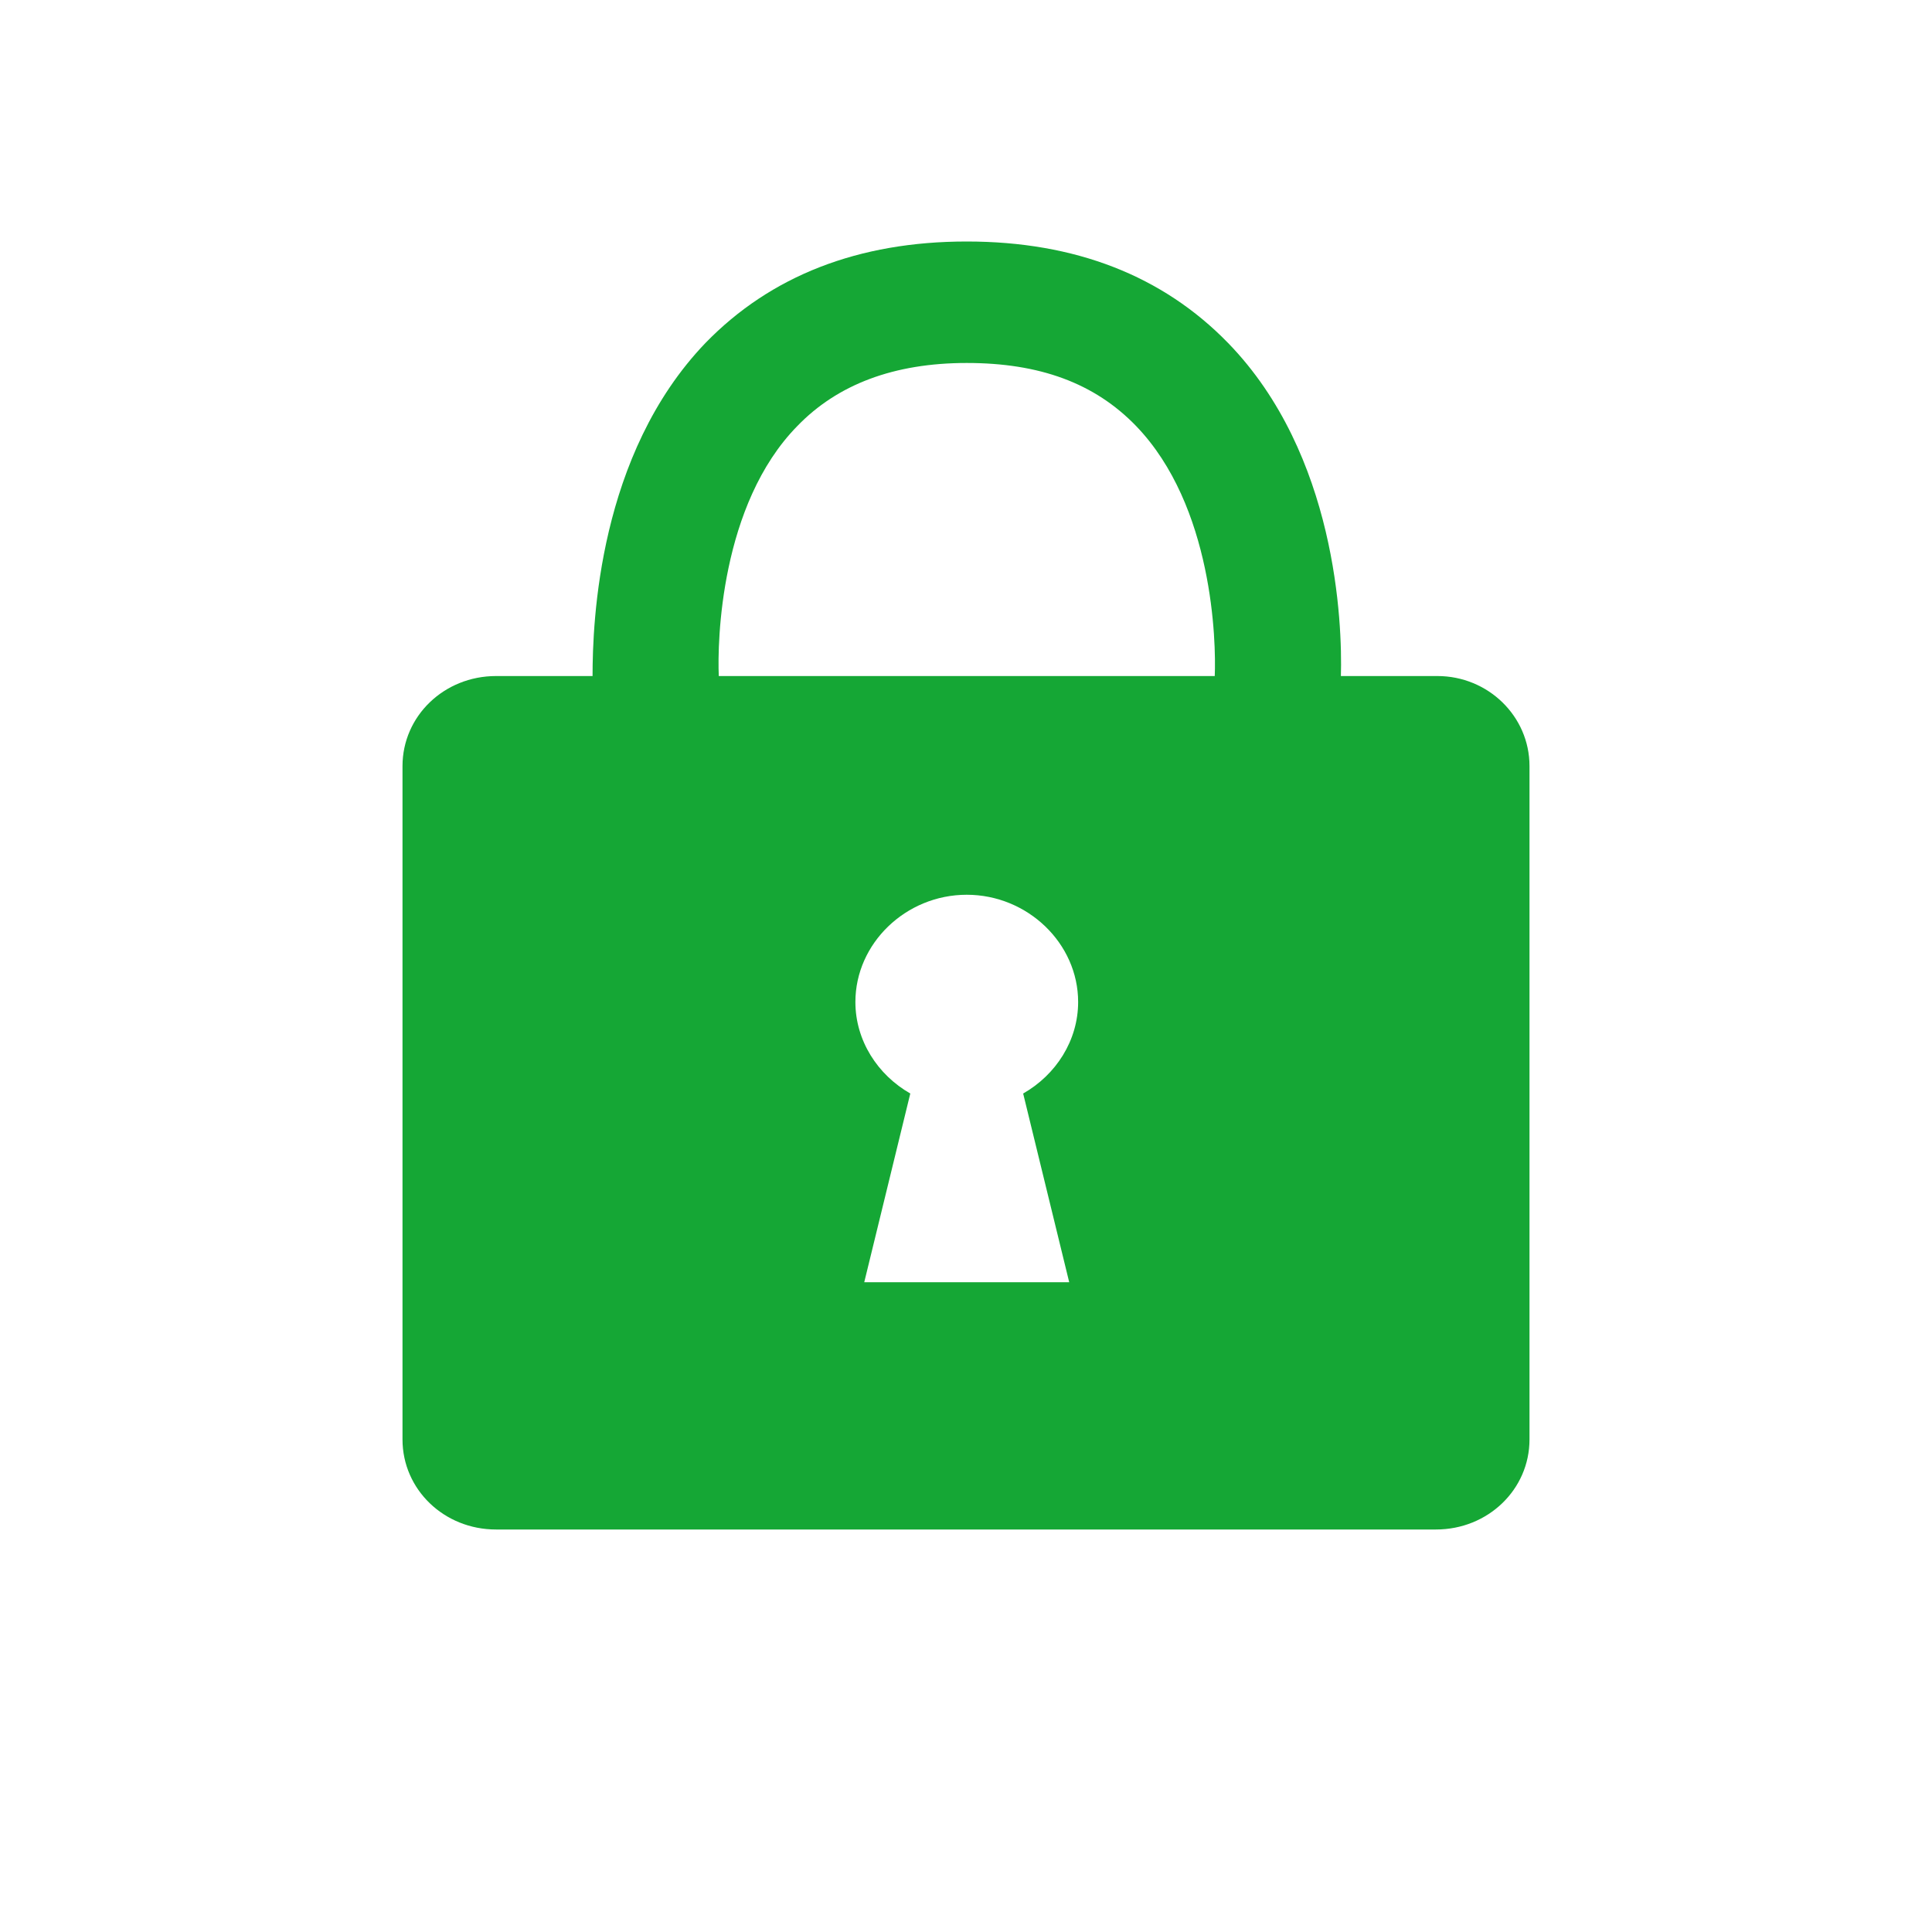 <?xml version="1.0" encoding="UTF-8"?>
<svg width="24px" height="24px" viewBox="0 0 24 24" version="1.1" xmlns="http://www.w3.org/2000/svg" xmlns:xlink="http://www.w3.org/1999/xlink">
    <!-- Generator: sketchtool 50.2 (55047) - http://www.bohemiancoding.com/sketch -->
    <title>5CDB7970-54A9-4BEB-9A7C-F9513060E0E3</title>
    <desc>Created with sketchtool.</desc>
    <defs></defs>
    <g id="ExpressBuy" stroke="none" stroke-width="1" fill="none" fill-rule="evenodd">
        <g id="1.1---express-buy---low-amount---has-wallet" transform="translate(-1096, -145)" fill="#15A735" fill-rule="nonzero">
            <g id="icons/icon-ssl" transform="translate(1096, 145)">
                <g id="icon-ssl">
                    <path d="M17.856,8.398 L16.657,8.398 C16.676,7.741 16.602,5.646 15.256,4.261 C14.444,3.426 13.356,3 12.009,3 C10.663,3 9.574,3.426 8.763,4.261 C7.435,5.646 7.361,7.724 7.361,8.398 L6.162,8.398 C5.516,8.398 5,8.896 5,9.517 L5,17.881 C5,18.503 5.516,19 6.162,19 L17.838,19 C18.484,19 19,18.503 19,17.881 L19,9.517 C19,8.896 18.484,8.398 17.856,8.398 Z M9.906,5.291 C10.404,4.776 11.105,4.509 12.009,4.509 C12.913,4.509 13.596,4.758 14.112,5.291 C15.071,6.285 15.108,7.972 15.09,8.398 L8.929,8.398 C8.91,7.972 8.947,6.267 9.906,5.291 Z M13.282,15.928 L12.12,15.928 L11.899,15.928 L10.736,15.928 L11.308,13.584 C10.903,13.353 10.626,12.927 10.626,12.447 C10.626,11.719 11.253,11.115 12.009,11.115 C12.765,11.115 13.393,11.719 13.393,12.447 C13.393,12.927 13.116,13.353 12.71,13.584 L13.282,15.928 Z" id="Shape"></path>
                </g>
            </g>
        </g>
    </g>
</svg>
